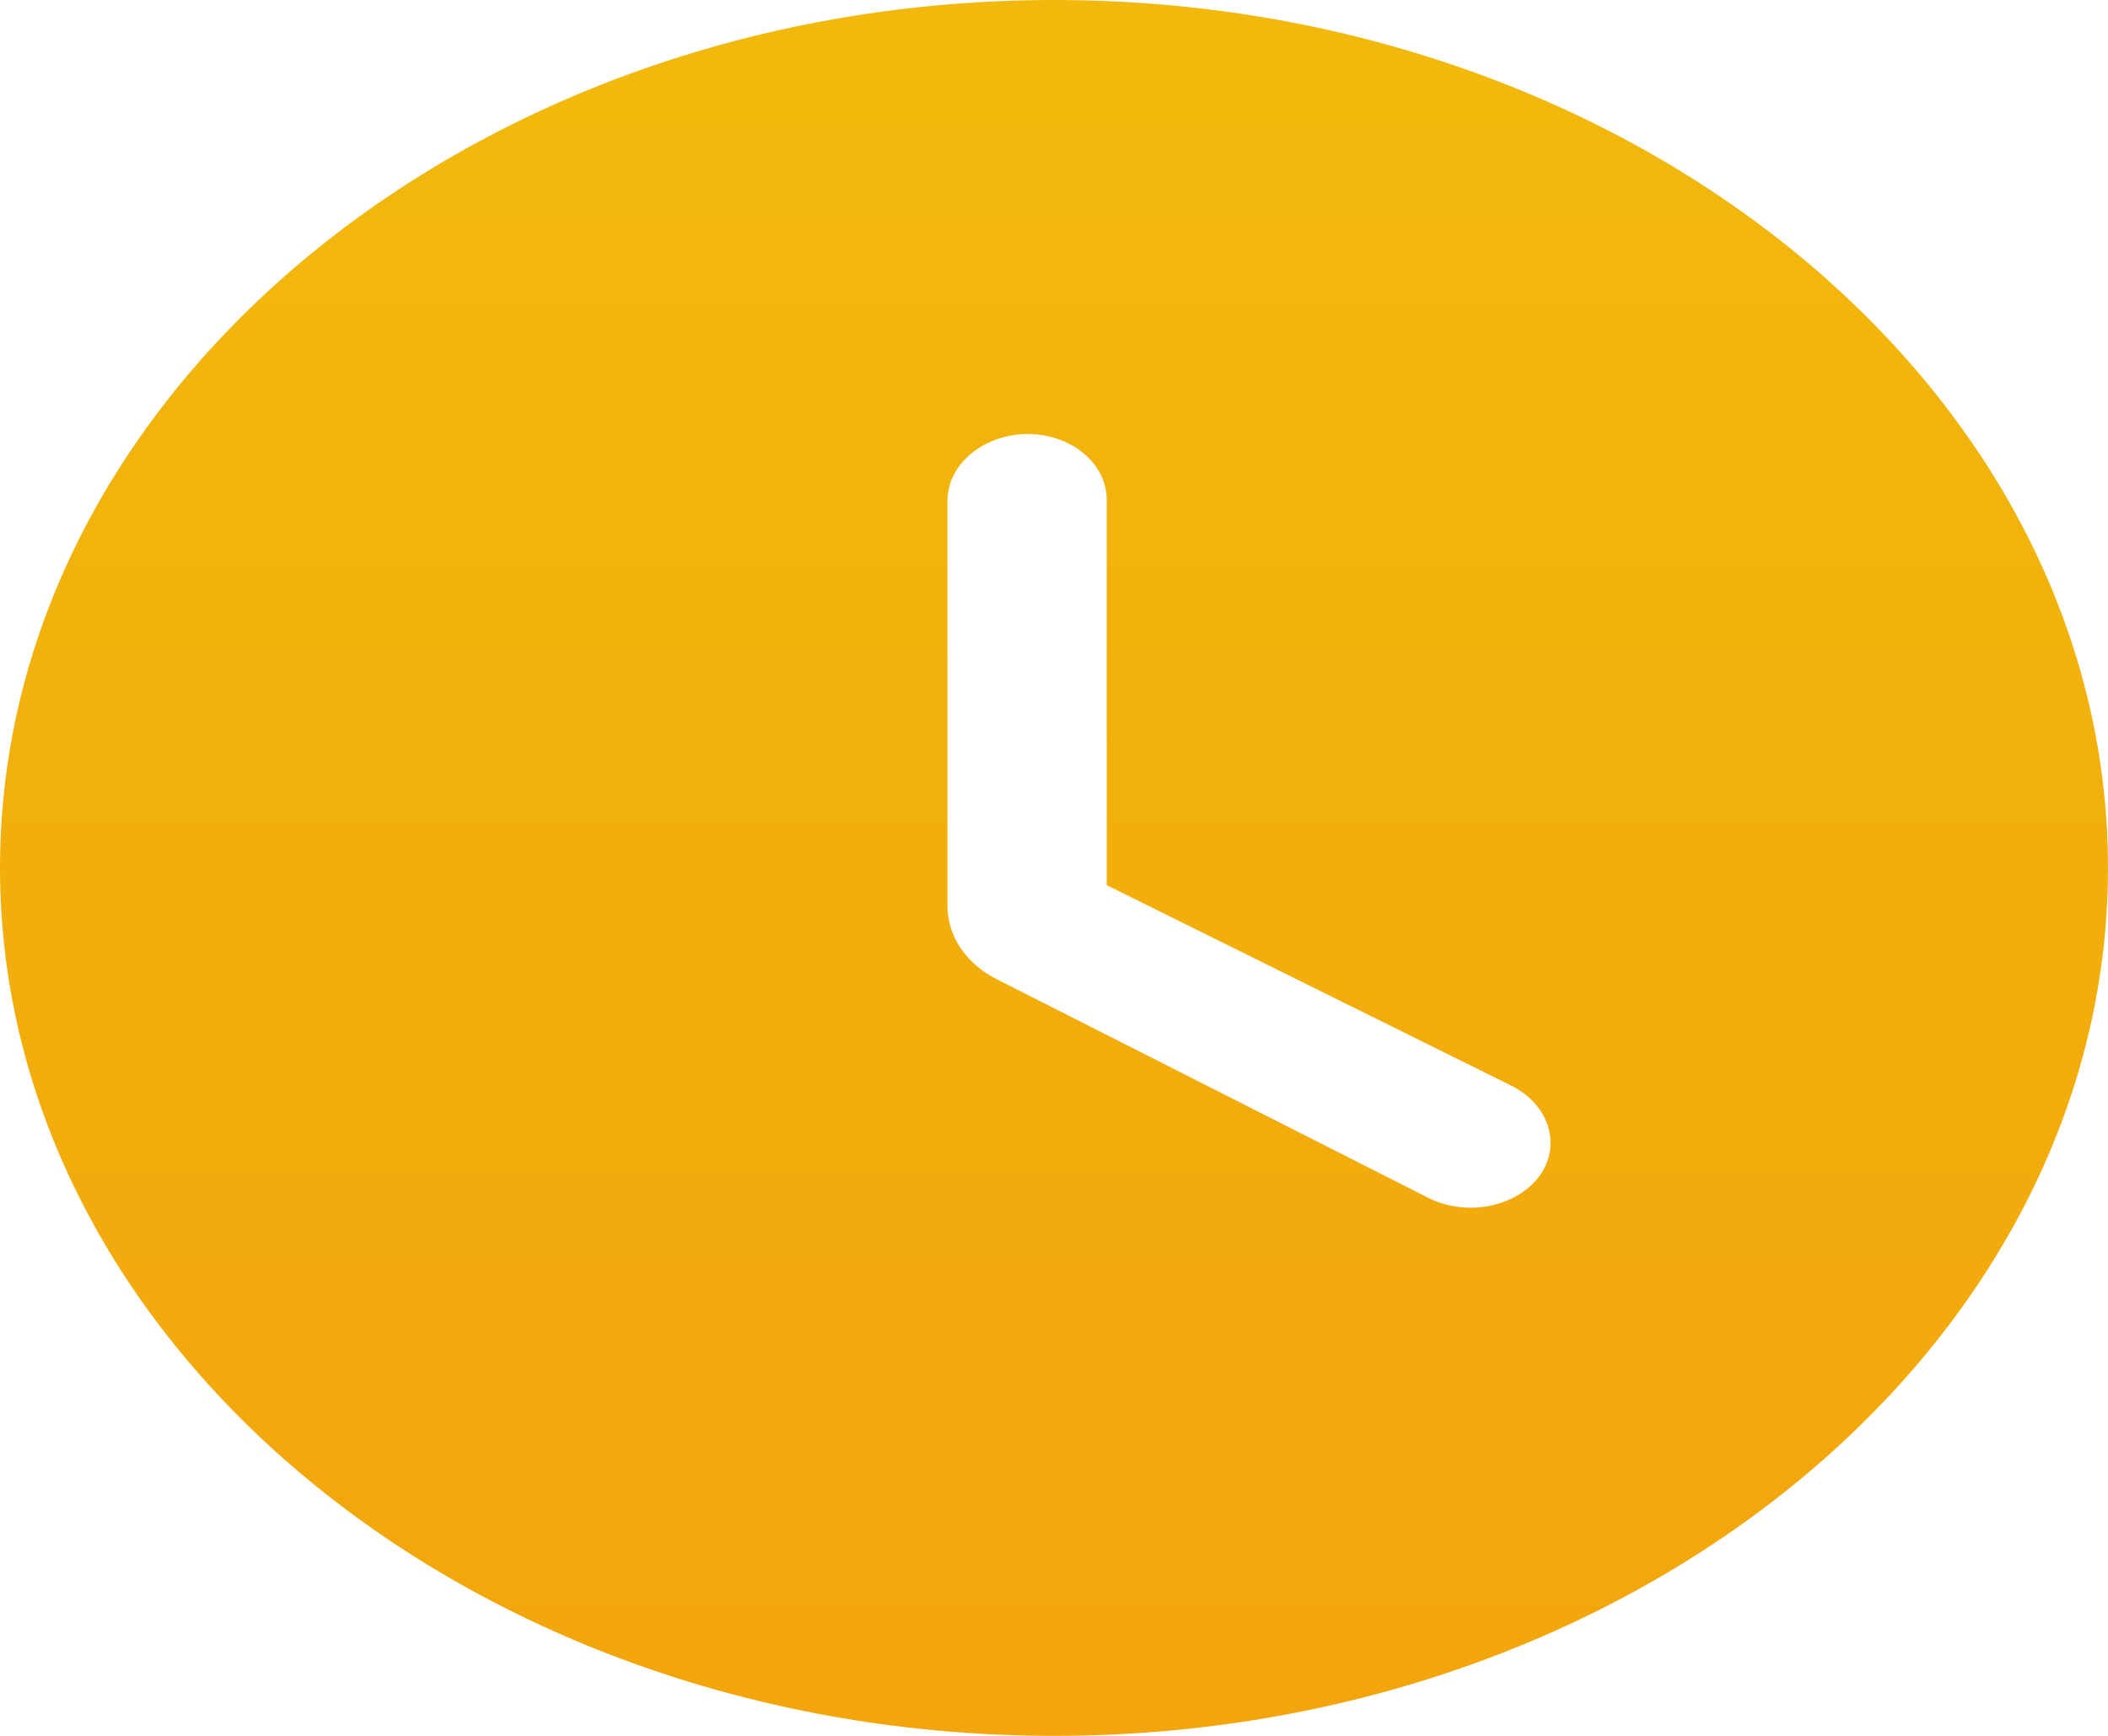 <svg width="17" height="14" viewBox="0 0 17 14" fill="none" xmlns="http://www.w3.org/2000/svg">
<path d="M8.5 0C3.825 0 0 3.15 0 7C0 10.85 3.825 14 8.5 14C13.175 14 17 10.85 17 7C17 3.15 13.175 0 8.5 0ZM11.517 9.66L8.049 7.903C7.924 7.842 7.821 7.754 7.749 7.65C7.678 7.546 7.641 7.428 7.641 7.308V4.025C7.646 3.885 7.715 3.753 7.836 3.655C7.957 3.557 8.119 3.501 8.288 3.5C8.457 3.501 8.618 3.556 8.737 3.655C8.856 3.753 8.924 3.886 8.925 4.025V7.139L12.19 8.757C12.495 8.911 12.598 9.24 12.41 9.492C12.318 9.611 12.172 9.695 12.005 9.727C11.838 9.758 11.663 9.734 11.517 9.66Z" fill="url(#paint0_linear_23_336)"/>
<defs>
<linearGradient id="paint0_linear_23_336" x1="8.5" y1="0" x2="8.5" y2="14" gradientUnits="userSpaceOnUse">
<stop stop-color="#F2B90C"/>
<stop offset="1" stop-color="#F2A50C"/>
</linearGradient>
</defs>
</svg>

